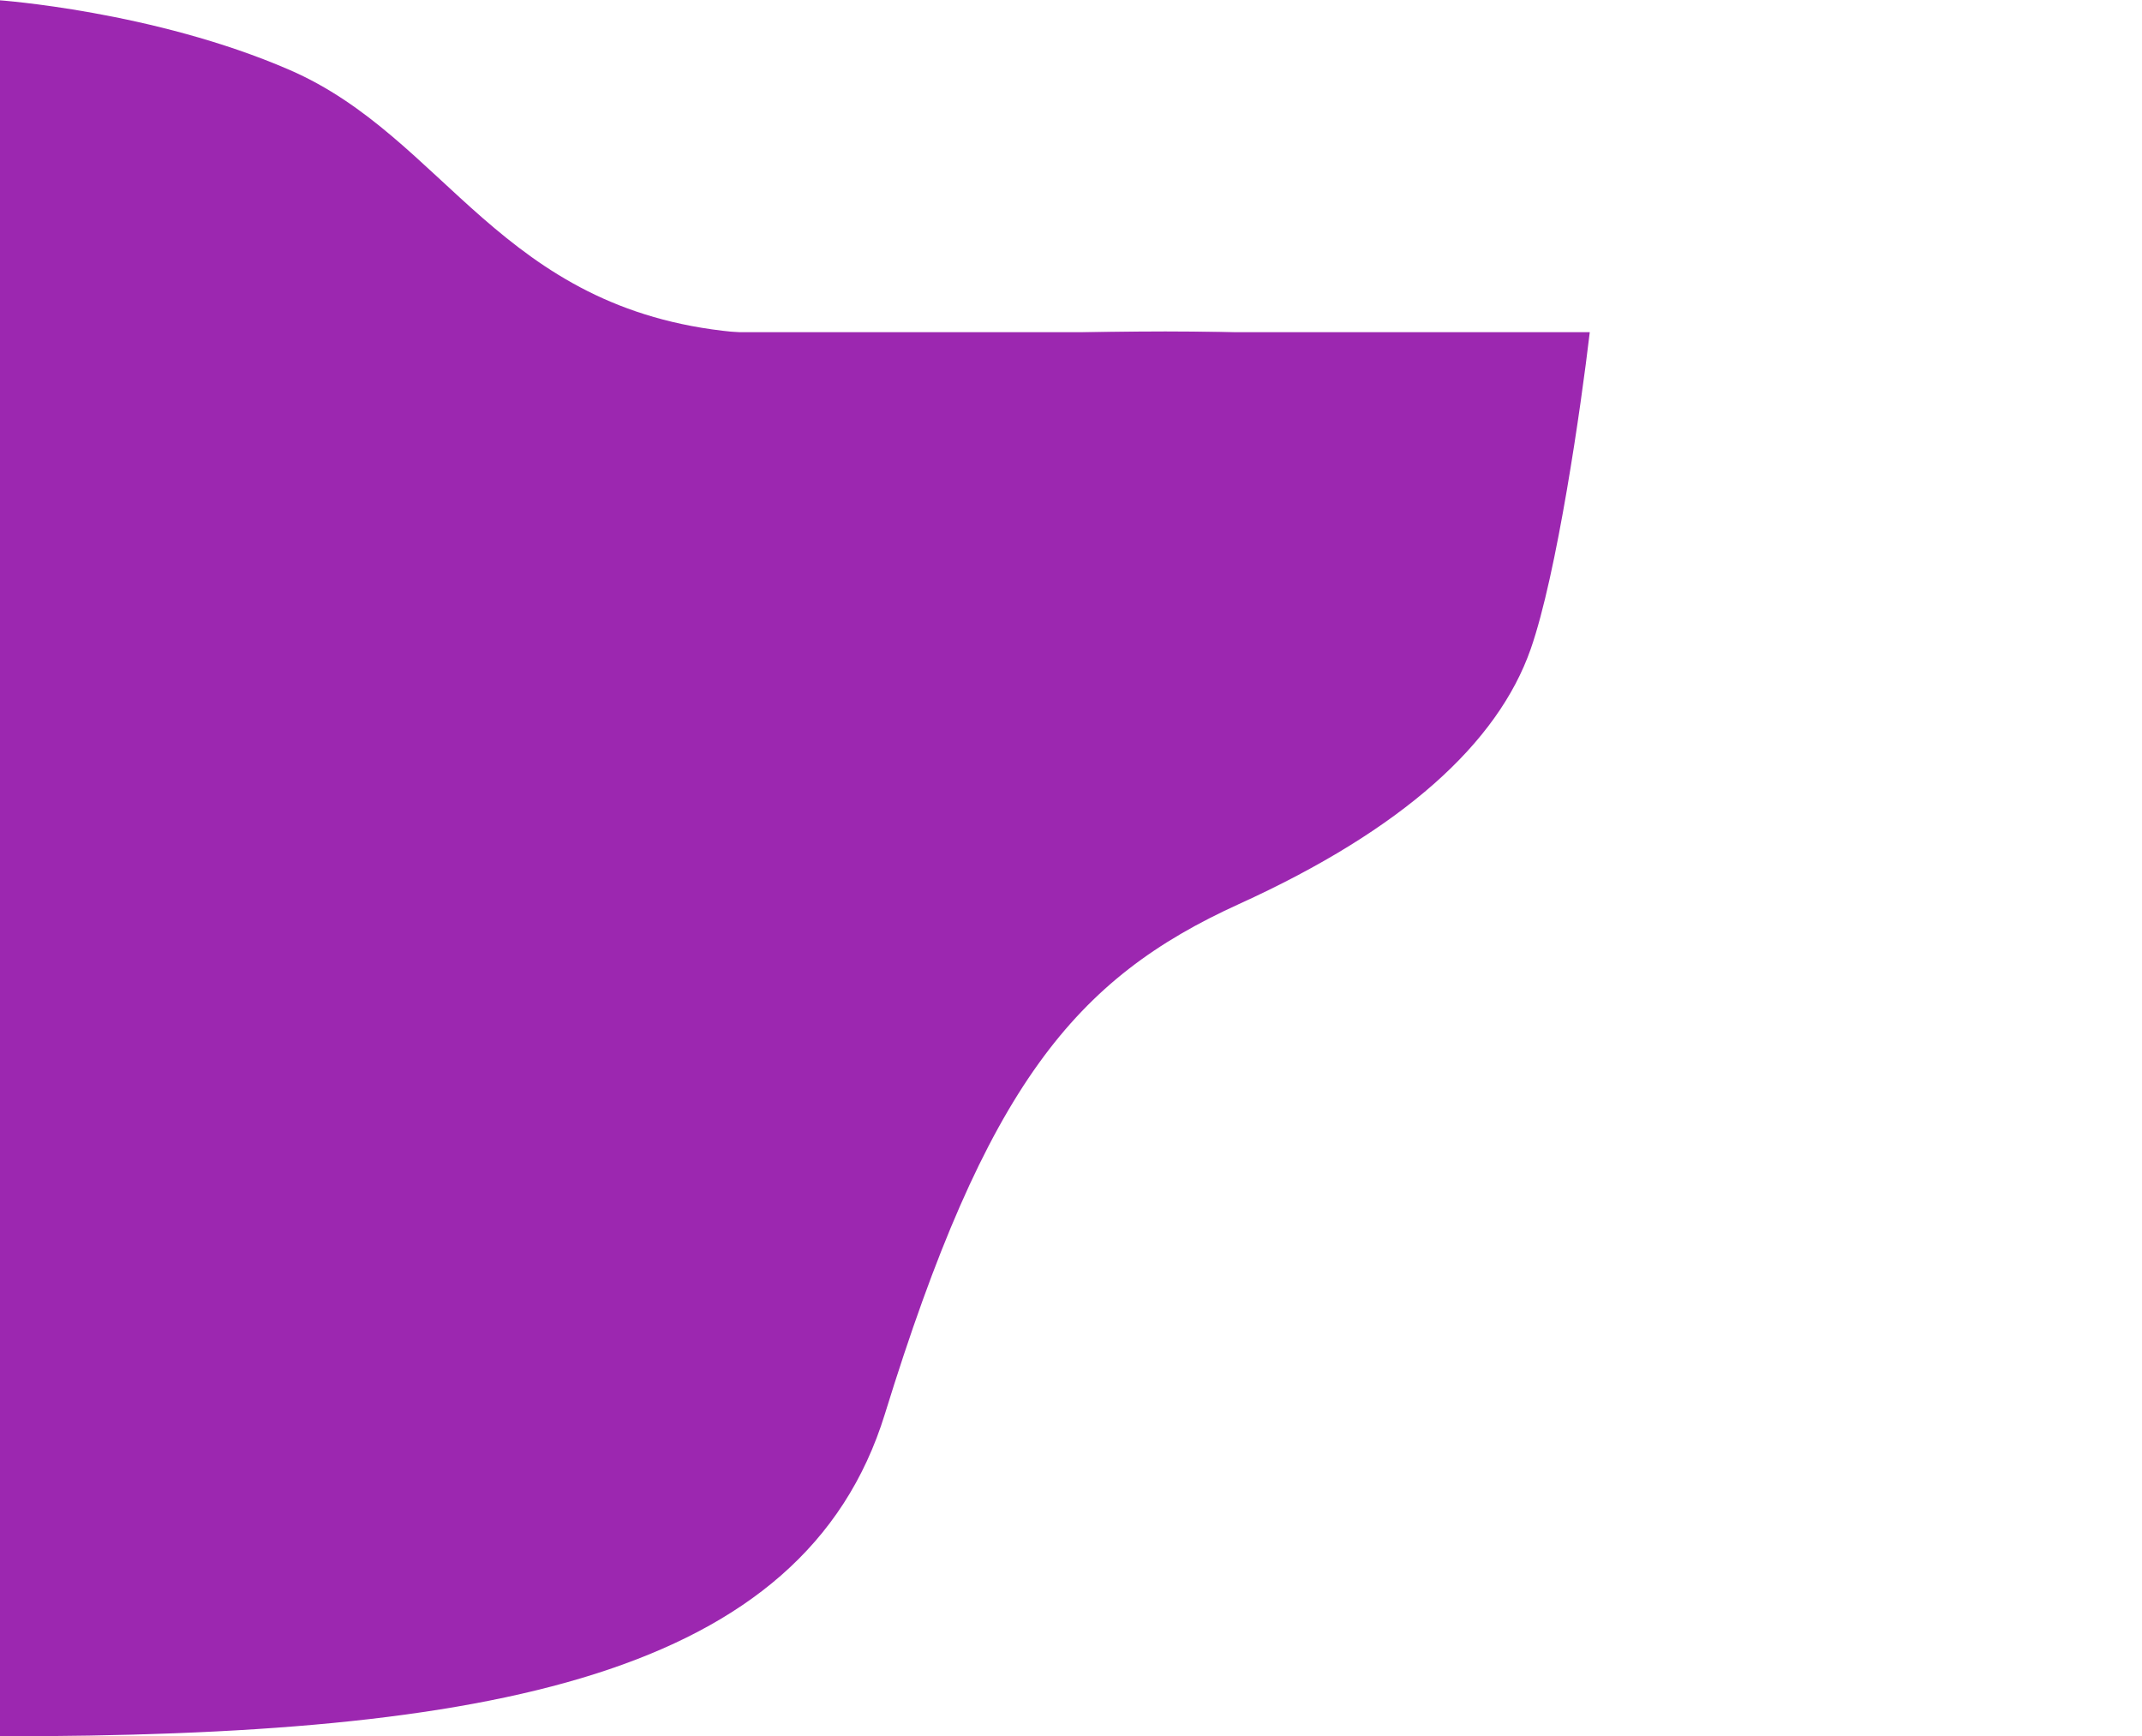<svg width="2560" height="2075" viewBox="0 0 2560 2075" fill="none" xmlns="http://www.w3.org/2000/svg">
<path d="M876.711 396.675C1156.26 423.46 1558.25 347.394 1862.2 460.83L1861.5 555.118L-6.543 541.219L-2.517 0.167C-2.517 0.167 183.368 13.026 345.843 83.45C533.422 164.757 597.166 369.889 876.711 396.675Z" fill="#9C27B0"/>
<g filter="url(#filter0_b_130_3107)">
<path d="M1057.56 1689.84C960.505 2004.26 584.297 2075 0 2075V397H1900C1889.56 485.85 1860.81 685.99 1829.37 775.747C1790.07 887.943 1676.72 991.299 1480.78 1080.38C1284.83 1169.45 1178.89 1296.82 1057.56 1689.84Z" fill="#9C27B0"/>
</g>
<defs>
<filter id="filter0_b_130_3107" x="-50" y="347" width="2000" height="1778" filterUnits="userSpaceOnUse" color-interpolation-filters="sRGB">
<feFlood flood-opacity="0" result="BackgroundImageFix"/>
<feGaussianBlur in="BackgroundImageFix" stdDeviation="25"/>
<feComposite in2="SourceAlpha" operator="in" result="effect1_backgroundBlur_130_3107"/>
<feBlend mode="normal" in="SourceGraphic" in2="effect1_backgroundBlur_130_3107" result="shape"/>
</filter>
</defs>
</svg>
